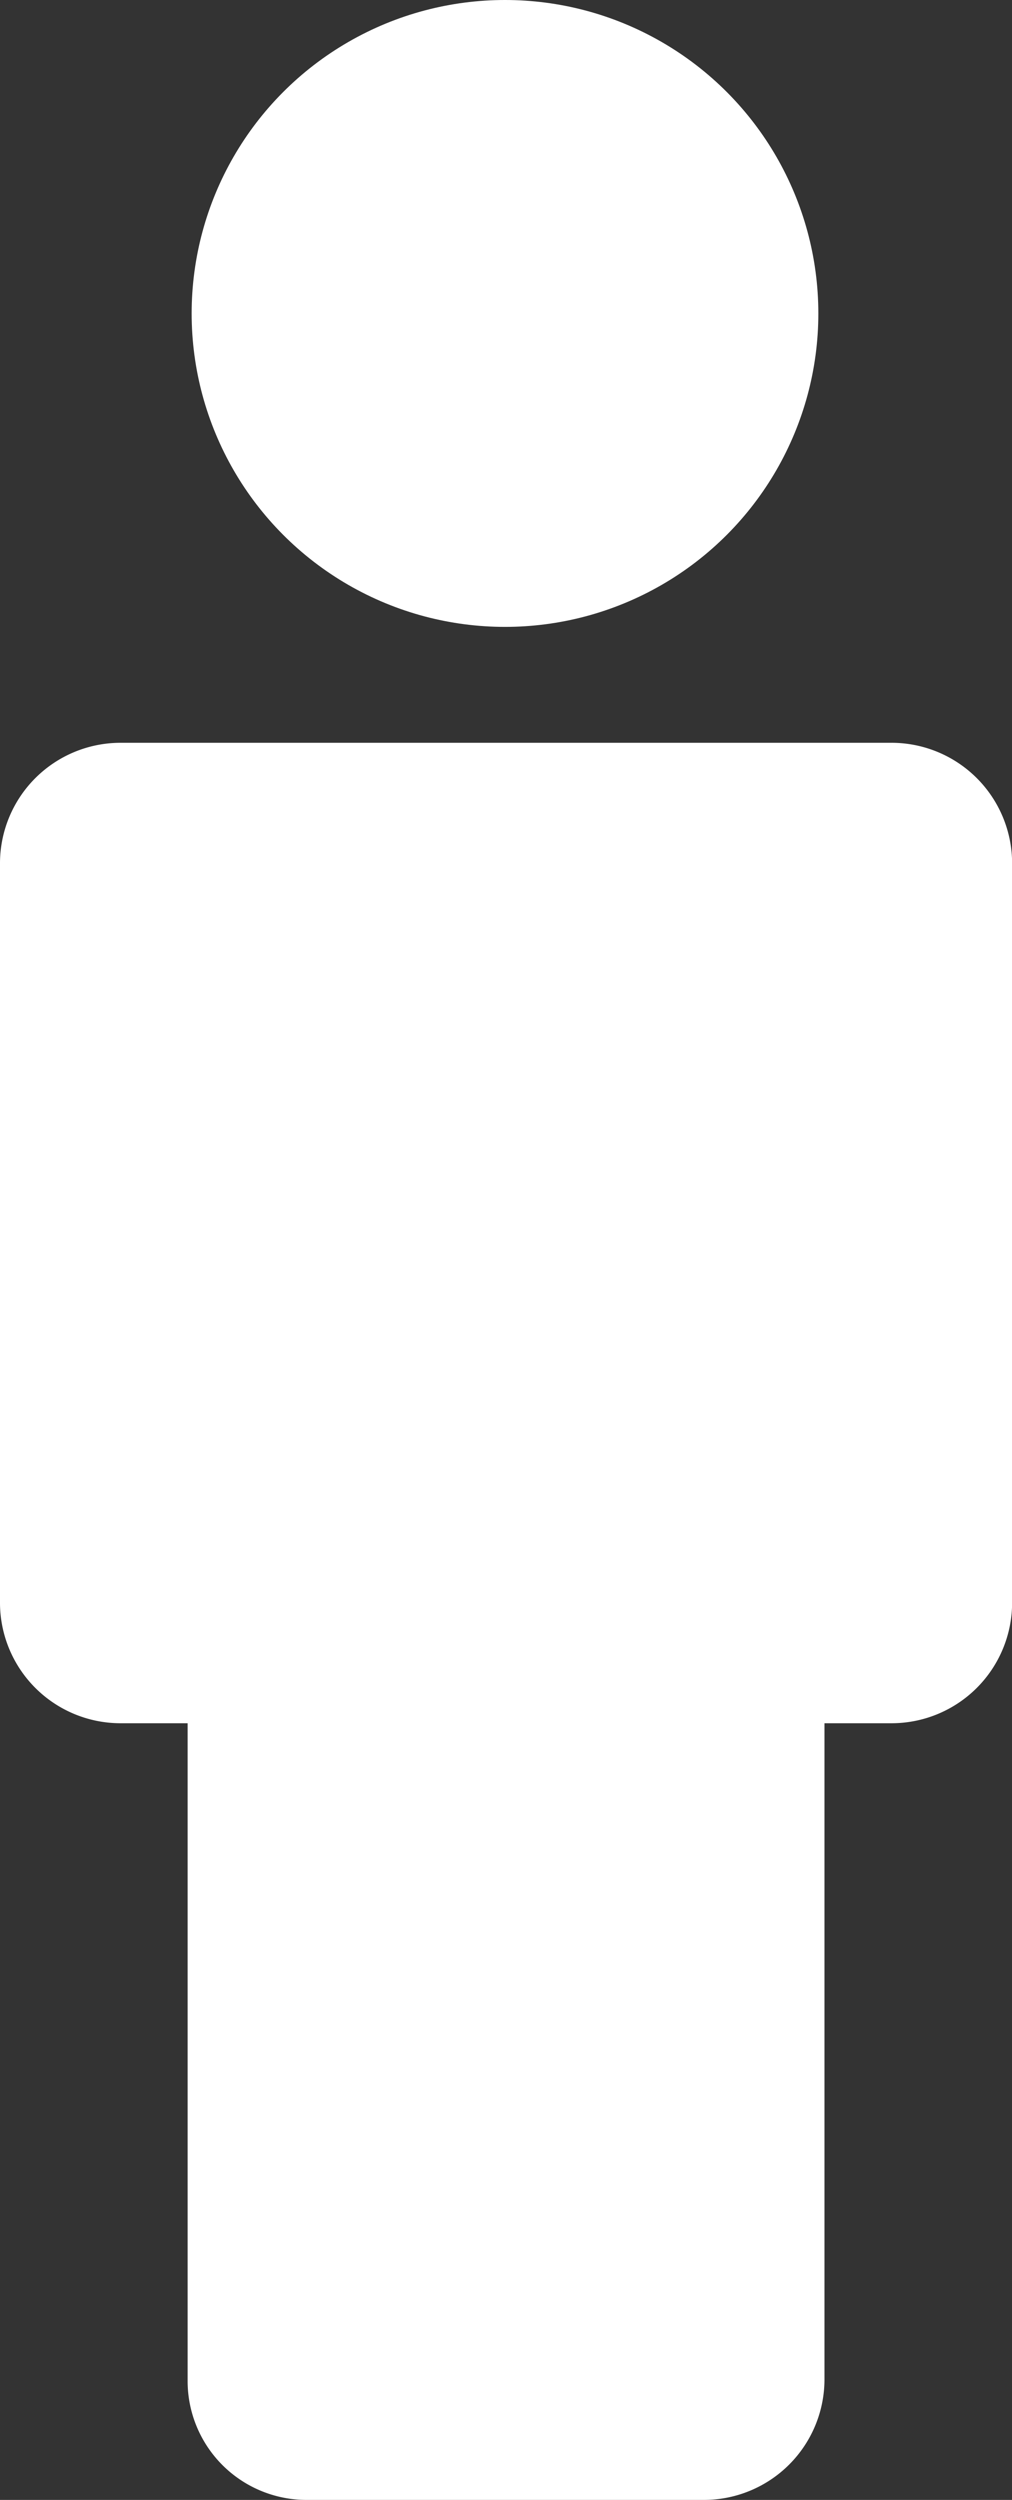 <svg xmlns="http://www.w3.org/2000/svg" width="10.07" height="24.868" viewBox="0 0 10.07 24.868">
    <rect x="0" y="0" width="10.07" height="24.868" fill="#333333" stroke="none"/>
    <defs>
        <style>
            .cls-1{fill:#fff}
        </style>
    </defs>
    <g id="person-silhouette" transform="translate(-37.25)">
        <path id="Path_128" d="M40.309 54.679h3.953a1.2 1.2 0 0 0 1.192-1.192v-6.534h.675a1.2 1.2 0 0 0 1.192-1.192v-7.369a1.2 1.2 0 0 0-1.193-1.192h-7.686a1.2 1.2 0 0 0-1.192 1.192v7.369a1.2 1.2 0 0 0 1.192 1.192h.675v6.535a1.183 1.183 0 0 0 1.192 1.191z" class="cls-1" transform="translate(0 -29.811)"/>
        <circle id="Ellipse_16" cx="3.118" cy="3.118" r="3.118" class="cls-1" transform="translate(39.157)"/>
    </g>
</svg>
